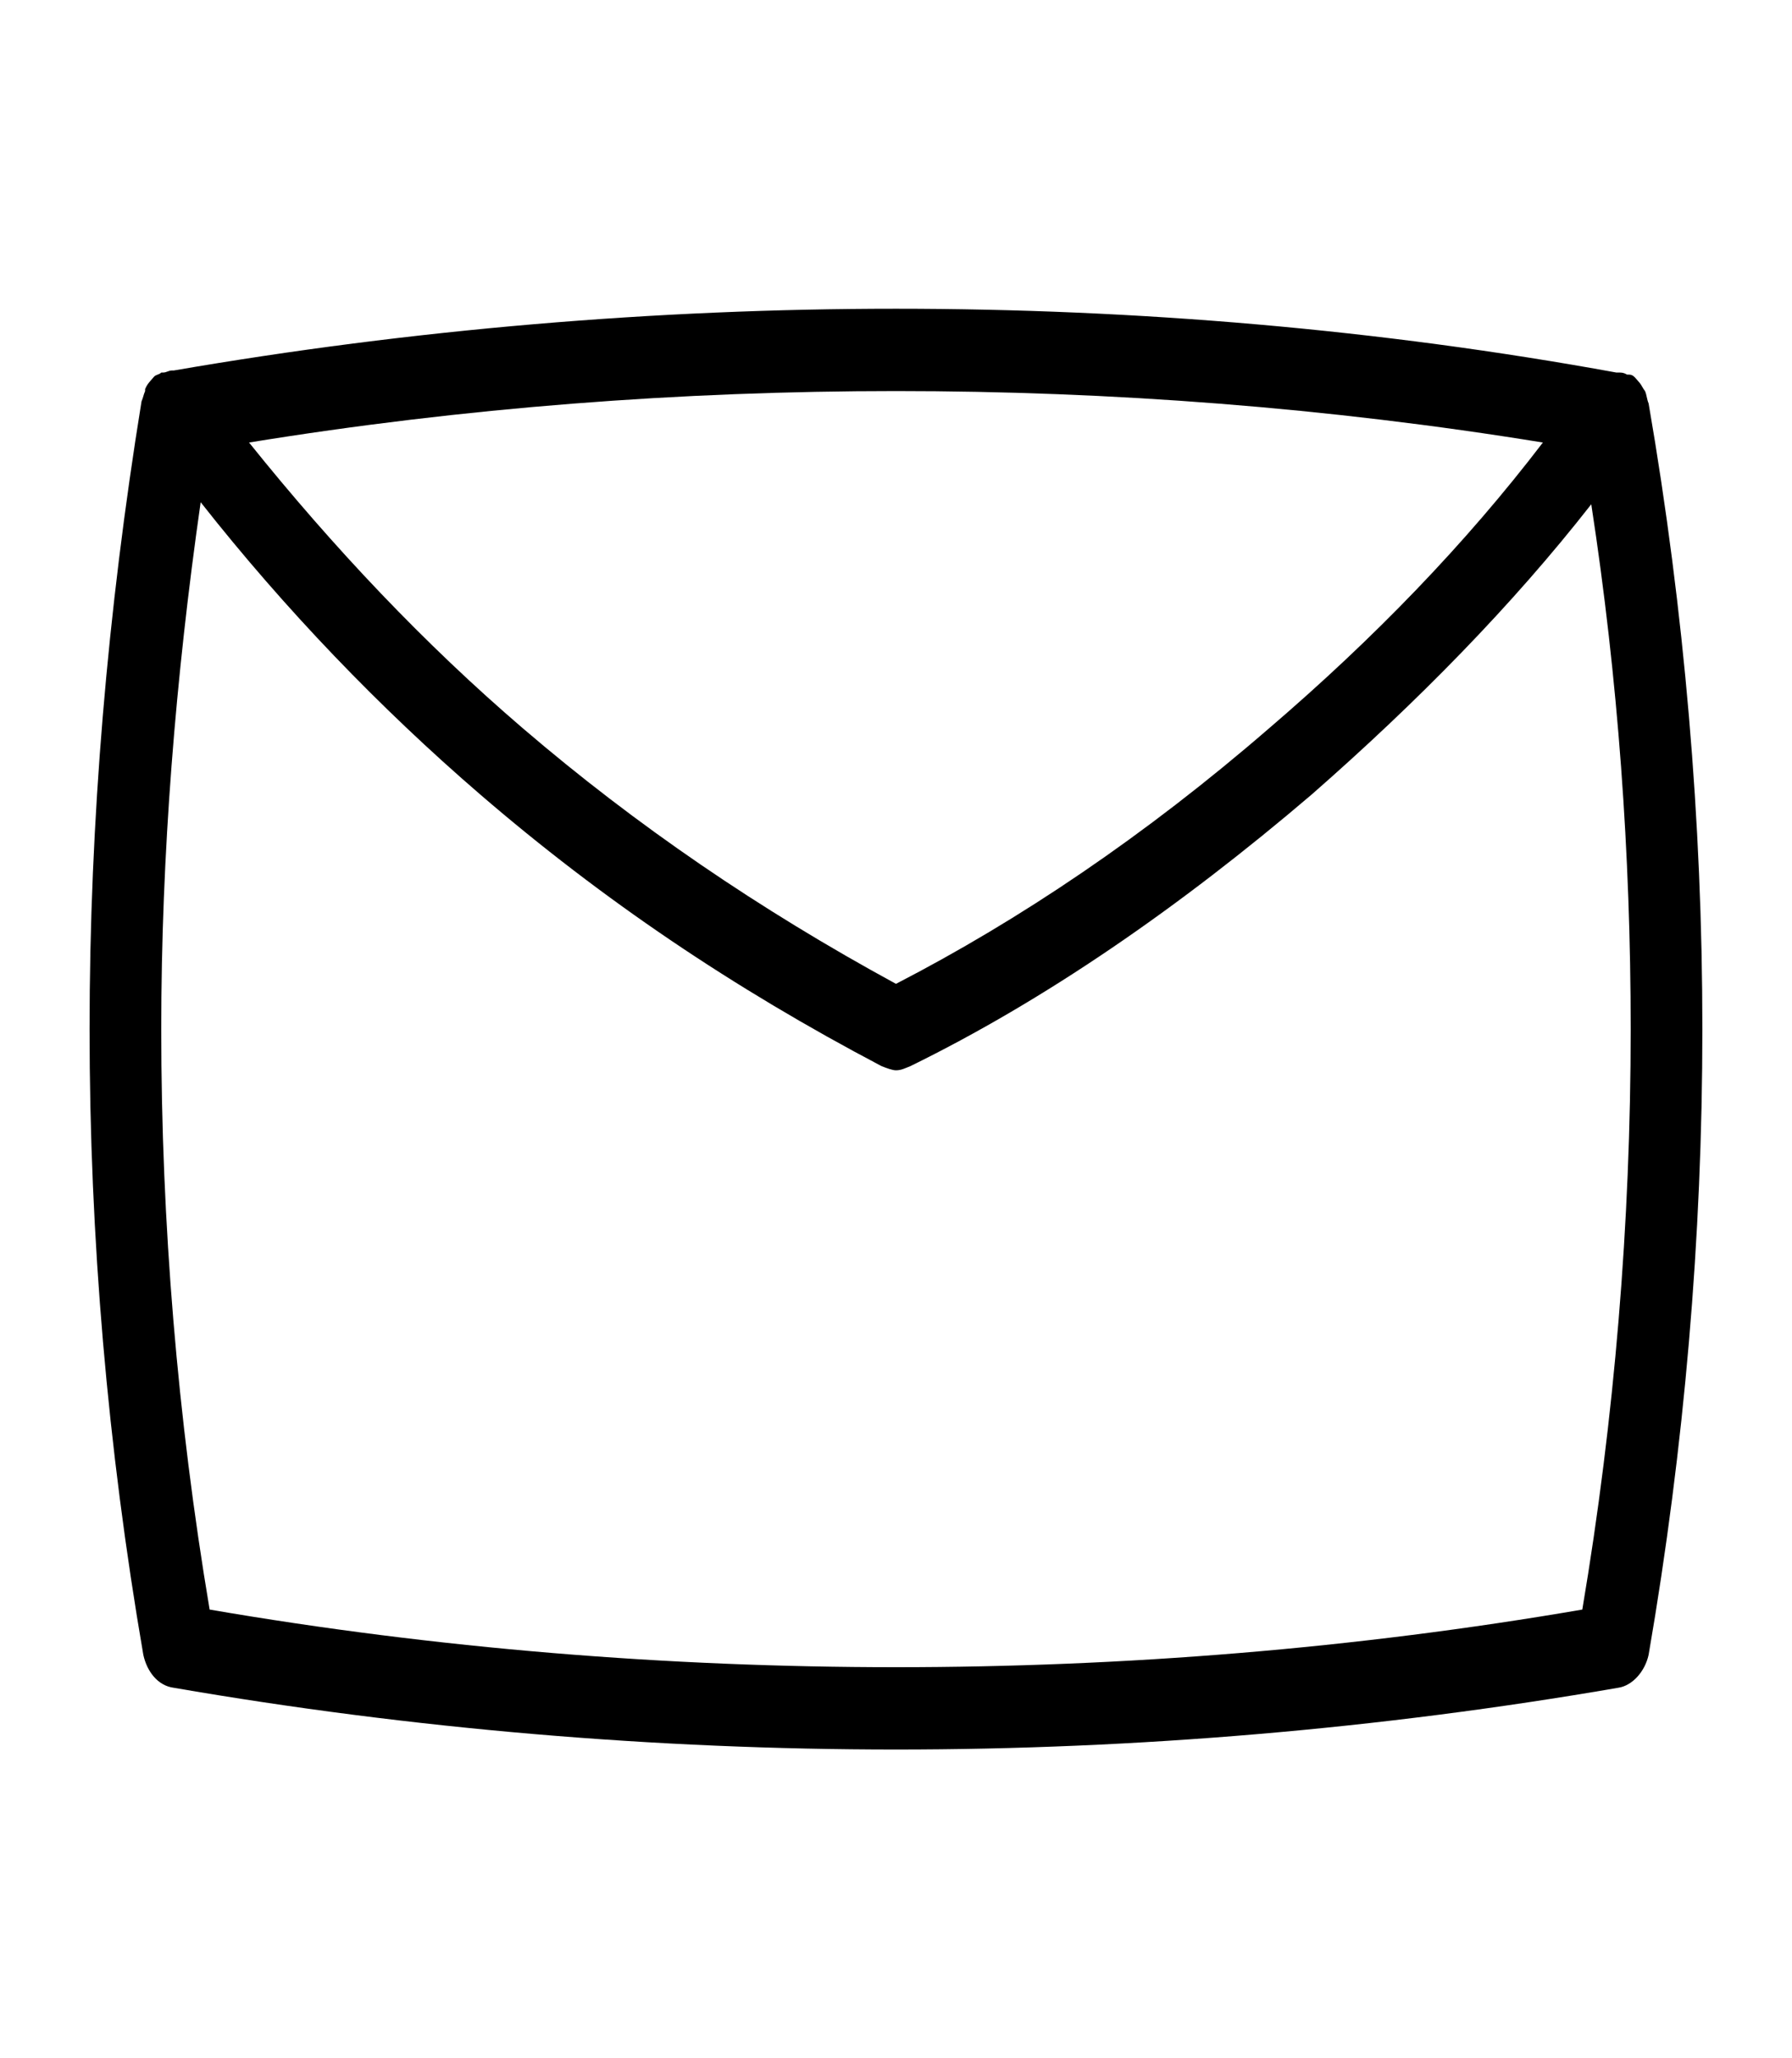 <svg width="54" height="62" viewBox="0 0 54 62" fill="none" xmlns="http://www.w3.org/2000/svg">
<path d="M49.679 12.152C49.625 12.028 49.625 11.904 49.571 11.78C49.517 11.718 49.463 11.594 49.409 11.532L49.355 11.47L49.301 11.408C49.247 11.346 49.193 11.284 49.085 11.284H49.031C48.923 11.222 48.869 11.222 48.761 11.222H48.707C41.579 9.92 34.235 9.3 26.999 9.3C19.763 9.3 12.419 9.92 5.237 11.16H5.183C5.075 11.16 5.021 11.222 4.913 11.222H4.859C4.805 11.284 4.697 11.284 4.643 11.346L4.589 11.408L4.535 11.47C4.481 11.532 4.427 11.594 4.373 11.718V11.78C4.319 11.904 4.319 11.966 4.265 12.09C3.239 18.414 2.699 24.738 2.699 31C2.699 37.262 3.239 43.586 4.319 49.848C4.427 50.344 4.751 50.778 5.237 50.84C12.419 52.08 19.763 52.7 26.999 52.7C34.235 52.7 41.579 52.08 48.761 50.84C49.193 50.778 49.571 50.344 49.679 49.848C50.759 43.586 51.299 37.262 51.299 31C51.299 24.738 50.759 18.414 49.679 12.152ZM46.493 13.33C44.171 16.368 41.417 19.22 38.231 21.948C34.505 25.172 30.725 27.714 26.999 29.636C22.895 27.404 19.169 24.862 15.767 21.948C12.797 19.406 10.043 16.492 7.505 13.33C13.985 12.276 20.519 11.78 26.999 11.78C33.479 11.78 40.013 12.276 46.493 13.33ZM47.681 48.484C40.823 49.662 33.857 50.22 26.999 50.22C20.141 50.22 13.175 49.662 6.317 48.484C5.345 42.718 4.859 36.828 4.859 31C4.859 25.73 5.291 20.398 6.047 15.128C8.585 18.352 11.447 21.328 14.471 23.932C18.143 27.094 22.085 29.76 26.567 32.116C26.729 32.178 26.891 32.24 26.999 32.24C27.161 32.24 27.269 32.178 27.431 32.116C31.481 30.132 35.531 27.342 39.527 23.932C42.713 21.142 45.575 18.228 47.951 15.19C48.761 20.46 49.139 25.73 49.139 31C49.139 36.828 48.653 42.718 47.681 48.484Z" fill="black"/>
</svg>
